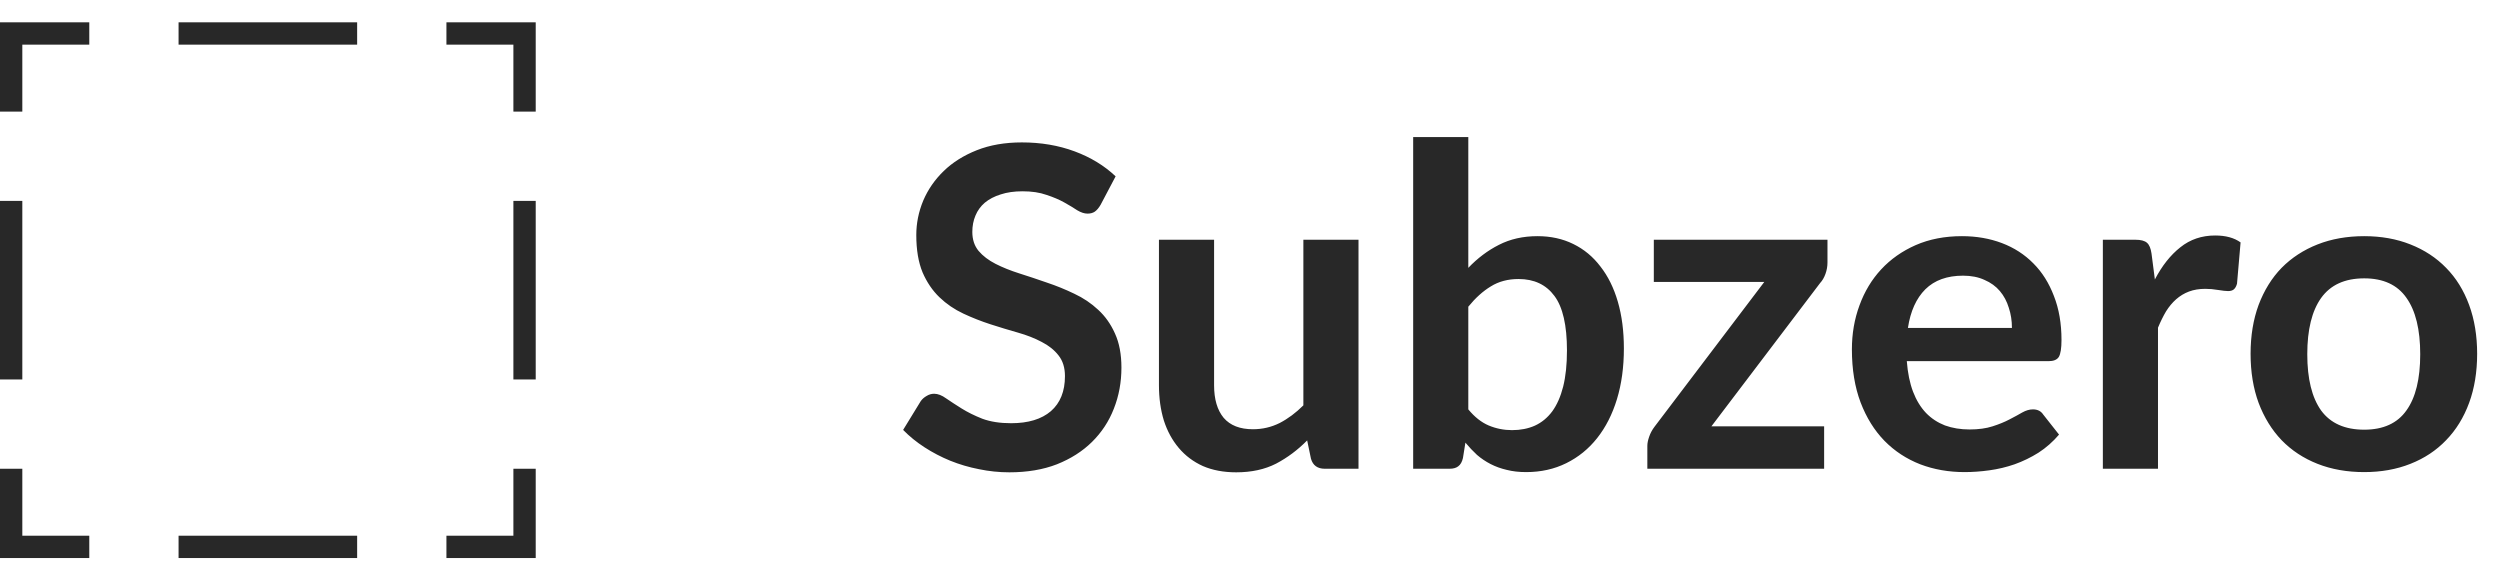 <svg width="112" height="26" viewBox="0 0 112 26" fill="none" xmlns="http://www.w3.org/2000/svg">
<path fill-rule="evenodd" clip-rule="evenodd" d="M0 5V1H4V2H1V5H0ZM16 1H8V2H16V1ZM20 1V2H23V5H24V1H20ZM24 9H23V17H24V9ZM24 21H23V24H20V25H24V21ZM16 25V24H8V25H16ZM4 25V24H1V21H0V25H4ZM0 17H1V9H0V17Z" fill="#282828"/>
<path d="M49.31 9.17C49.23 9.31 49.143 9.413 49.05 9.48C48.963 9.54 48.853 9.57 48.72 9.57C48.58 9.57 48.427 9.52 48.26 9.42C48.1 9.313 47.907 9.197 47.68 9.07C47.453 8.943 47.187 8.83 46.88 8.73C46.58 8.623 46.223 8.57 45.81 8.57C45.437 8.57 45.11 8.617 44.83 8.71C44.55 8.797 44.313 8.92 44.12 9.08C43.933 9.24 43.793 9.433 43.7 9.66C43.607 9.88 43.56 10.123 43.56 10.39C43.56 10.73 43.653 11.013 43.84 11.24C44.033 11.467 44.287 11.66 44.6 11.82C44.913 11.98 45.27 12.123 45.67 12.25C46.07 12.377 46.48 12.513 46.9 12.66C47.32 12.8 47.73 12.967 48.13 13.16C48.53 13.347 48.887 13.587 49.2 13.88C49.513 14.167 49.763 14.52 49.95 14.94C50.143 15.36 50.24 15.87 50.24 16.47C50.24 17.123 50.127 17.737 49.9 18.31C49.68 18.877 49.353 19.373 48.92 19.8C48.493 20.22 47.97 20.553 47.35 20.8C46.73 21.04 46.02 21.16 45.22 21.16C44.76 21.16 44.307 21.113 43.86 21.02C43.413 20.933 42.983 20.807 42.57 20.64C42.163 20.473 41.78 20.273 41.42 20.04C41.06 19.807 40.74 19.547 40.46 19.26L41.25 17.97C41.317 17.877 41.403 17.8 41.51 17.74C41.617 17.673 41.73 17.64 41.85 17.64C42.017 17.64 42.197 17.71 42.39 17.85C42.583 17.983 42.813 18.133 43.08 18.3C43.347 18.467 43.657 18.62 44.01 18.76C44.37 18.893 44.8 18.96 45.3 18.96C46.067 18.96 46.66 18.78 47.08 18.42C47.5 18.053 47.71 17.53 47.71 16.85C47.71 16.47 47.613 16.16 47.42 15.92C47.233 15.68 46.983 15.48 46.67 15.32C46.357 15.153 46 15.013 45.6 14.9C45.2 14.787 44.793 14.663 44.38 14.53C43.967 14.397 43.56 14.237 43.16 14.05C42.76 13.863 42.403 13.62 42.09 13.32C41.777 13.02 41.523 12.647 41.33 12.2C41.143 11.747 41.05 11.19 41.05 10.53C41.05 10.003 41.153 9.49 41.36 8.99C41.573 8.49 41.88 8.047 42.28 7.66C42.68 7.273 43.173 6.963 43.76 6.73C44.347 6.497 45.02 6.38 45.78 6.38C46.633 6.38 47.42 6.513 48.14 6.78C48.86 7.047 49.473 7.42 49.98 7.9L49.31 9.17ZM60.861 10.74V21H59.351C59.024 21 58.817 20.85 58.731 20.55L58.561 19.73C58.141 20.157 57.677 20.503 57.171 20.77C56.664 21.03 56.067 21.16 55.381 21.16C54.821 21.16 54.324 21.067 53.891 20.88C53.464 20.687 53.104 20.417 52.811 20.07C52.517 19.723 52.294 19.313 52.141 18.84C51.994 18.36 51.921 17.833 51.921 17.26V10.74H54.391V17.26C54.391 17.887 54.534 18.373 54.821 18.72C55.114 19.06 55.551 19.23 56.131 19.23C56.557 19.23 56.957 19.137 57.331 18.95C57.704 18.757 58.057 18.493 58.391 18.16V10.74H60.861ZM65.78 18.34C66.06 18.68 66.363 18.92 66.69 19.06C67.023 19.2 67.373 19.27 67.74 19.27C68.12 19.27 68.46 19.203 68.76 19.07C69.067 18.93 69.326 18.717 69.54 18.43C69.753 18.137 69.916 17.767 70.03 17.32C70.143 16.867 70.2 16.327 70.2 15.7C70.2 14.573 70.013 13.76 69.64 13.26C69.266 12.753 68.73 12.5 68.03 12.5C67.556 12.5 67.143 12.61 66.79 12.83C66.436 13.043 66.1 13.347 65.78 13.74V18.34ZM65.78 12C66.193 11.567 66.65 11.223 67.15 10.97C67.656 10.71 68.233 10.58 68.88 10.58C69.473 10.58 70.007 10.697 70.48 10.93C70.96 11.163 71.367 11.5 71.7 11.94C72.04 12.373 72.3 12.9 72.48 13.52C72.66 14.14 72.75 14.837 72.75 15.61C72.75 16.443 72.647 17.2 72.44 17.88C72.233 18.56 71.936 19.143 71.55 19.63C71.17 20.11 70.71 20.483 70.17 20.75C69.63 21.017 69.03 21.15 68.37 21.15C68.05 21.15 67.76 21.117 67.5 21.05C67.24 20.99 67 20.903 66.78 20.79C66.56 20.677 66.356 20.54 66.17 20.38C65.99 20.213 65.817 20.03 65.65 19.83L65.54 20.52C65.5 20.693 65.43 20.817 65.33 20.89C65.237 20.963 65.106 21 64.94 21H63.31V6.14H65.78V12ZM81.871 11.76C81.871 11.933 81.841 12.103 81.781 12.27C81.721 12.437 81.641 12.573 81.541 12.68L76.671 19.1H81.721V21H73.801V19.97C73.801 19.857 73.828 19.723 73.881 19.57C73.935 19.41 74.015 19.26 74.121 19.12L79.041 12.63H74.091V10.74H81.871V11.76ZM90.135 14.69C90.135 14.37 90.088 14.07 89.995 13.79C89.908 13.503 89.775 13.253 89.595 13.04C89.415 12.827 89.185 12.66 88.905 12.54C88.631 12.413 88.311 12.35 87.945 12.35C87.231 12.35 86.668 12.553 86.255 12.96C85.848 13.367 85.588 13.943 85.475 14.69H90.135ZM85.425 16.18C85.465 16.707 85.558 17.163 85.705 17.55C85.851 17.93 86.045 18.247 86.285 18.5C86.525 18.747 86.808 18.933 87.135 19.06C87.468 19.18 87.835 19.24 88.235 19.24C88.635 19.24 88.978 19.193 89.265 19.1C89.558 19.007 89.811 18.903 90.025 18.79C90.245 18.677 90.435 18.573 90.595 18.48C90.761 18.387 90.921 18.34 91.075 18.34C91.281 18.34 91.435 18.417 91.535 18.57L92.245 19.47C91.971 19.79 91.665 20.06 91.325 20.28C90.985 20.493 90.628 20.667 90.255 20.8C89.888 20.927 89.511 21.017 89.125 21.07C88.745 21.123 88.375 21.15 88.015 21.15C87.301 21.15 86.638 21.033 86.025 20.8C85.411 20.56 84.878 20.21 84.425 19.75C83.971 19.283 83.615 18.71 83.355 18.03C83.095 17.343 82.965 16.55 82.965 15.65C82.965 14.95 83.078 14.293 83.305 13.68C83.531 13.06 83.855 12.523 84.275 12.07C84.701 11.61 85.218 11.247 85.825 10.98C86.438 10.713 87.128 10.58 87.895 10.58C88.541 10.58 89.138 10.683 89.685 10.89C90.231 11.097 90.701 11.4 91.095 11.8C91.488 12.193 91.795 12.68 92.015 13.26C92.241 13.833 92.355 14.49 92.355 15.23C92.355 15.603 92.315 15.857 92.235 15.99C92.155 16.117 92.001 16.18 91.775 16.18H85.425ZM96.538 12.52C96.858 11.907 97.238 11.427 97.678 11.08C98.118 10.727 98.638 10.55 99.238 10.55C99.712 10.55 100.092 10.653 100.378 10.86L100.218 12.71C100.185 12.83 100.135 12.917 100.068 12.97C100.008 13.017 99.925 13.04 99.818 13.04C99.718 13.04 99.568 13.023 99.368 12.99C99.175 12.957 98.985 12.94 98.798 12.94C98.525 12.94 98.282 12.98 98.068 13.06C97.855 13.14 97.662 13.257 97.488 13.41C97.322 13.557 97.172 13.737 97.038 13.95C96.912 14.163 96.792 14.407 96.678 14.68V21H94.208V10.74H95.658C95.912 10.74 96.088 10.787 96.188 10.88C96.288 10.967 96.355 11.127 96.388 11.36L96.538 12.52ZM105.916 10.58C106.676 10.58 107.366 10.703 107.986 10.95C108.613 11.197 109.146 11.547 109.586 12C110.033 12.453 110.376 13.007 110.616 13.66C110.856 14.313 110.976 15.043 110.976 15.85C110.976 16.663 110.856 17.397 110.616 18.05C110.376 18.703 110.033 19.26 109.586 19.72C109.146 20.18 108.613 20.533 107.986 20.78C107.366 21.027 106.676 21.15 105.916 21.15C105.15 21.15 104.453 21.027 103.826 20.78C103.2 20.533 102.663 20.18 102.216 19.72C101.776 19.26 101.433 18.703 101.186 18.05C100.946 17.397 100.826 16.663 100.826 15.85C100.826 15.043 100.946 14.313 101.186 13.66C101.433 13.007 101.776 12.453 102.216 12C102.663 11.547 103.2 11.197 103.826 10.95C104.453 10.703 105.15 10.58 105.916 10.58ZM105.916 19.25C106.77 19.25 107.4 18.963 107.806 18.39C108.22 17.817 108.426 16.977 108.426 15.87C108.426 14.763 108.22 13.92 107.806 13.34C107.4 12.76 106.77 12.47 105.916 12.47C105.05 12.47 104.406 12.763 103.986 13.35C103.573 13.93 103.366 14.77 103.366 15.87C103.366 16.97 103.573 17.81 103.986 18.39C104.406 18.963 105.05 19.25 105.916 19.25Z" fill="#282828"/>
</svg>
